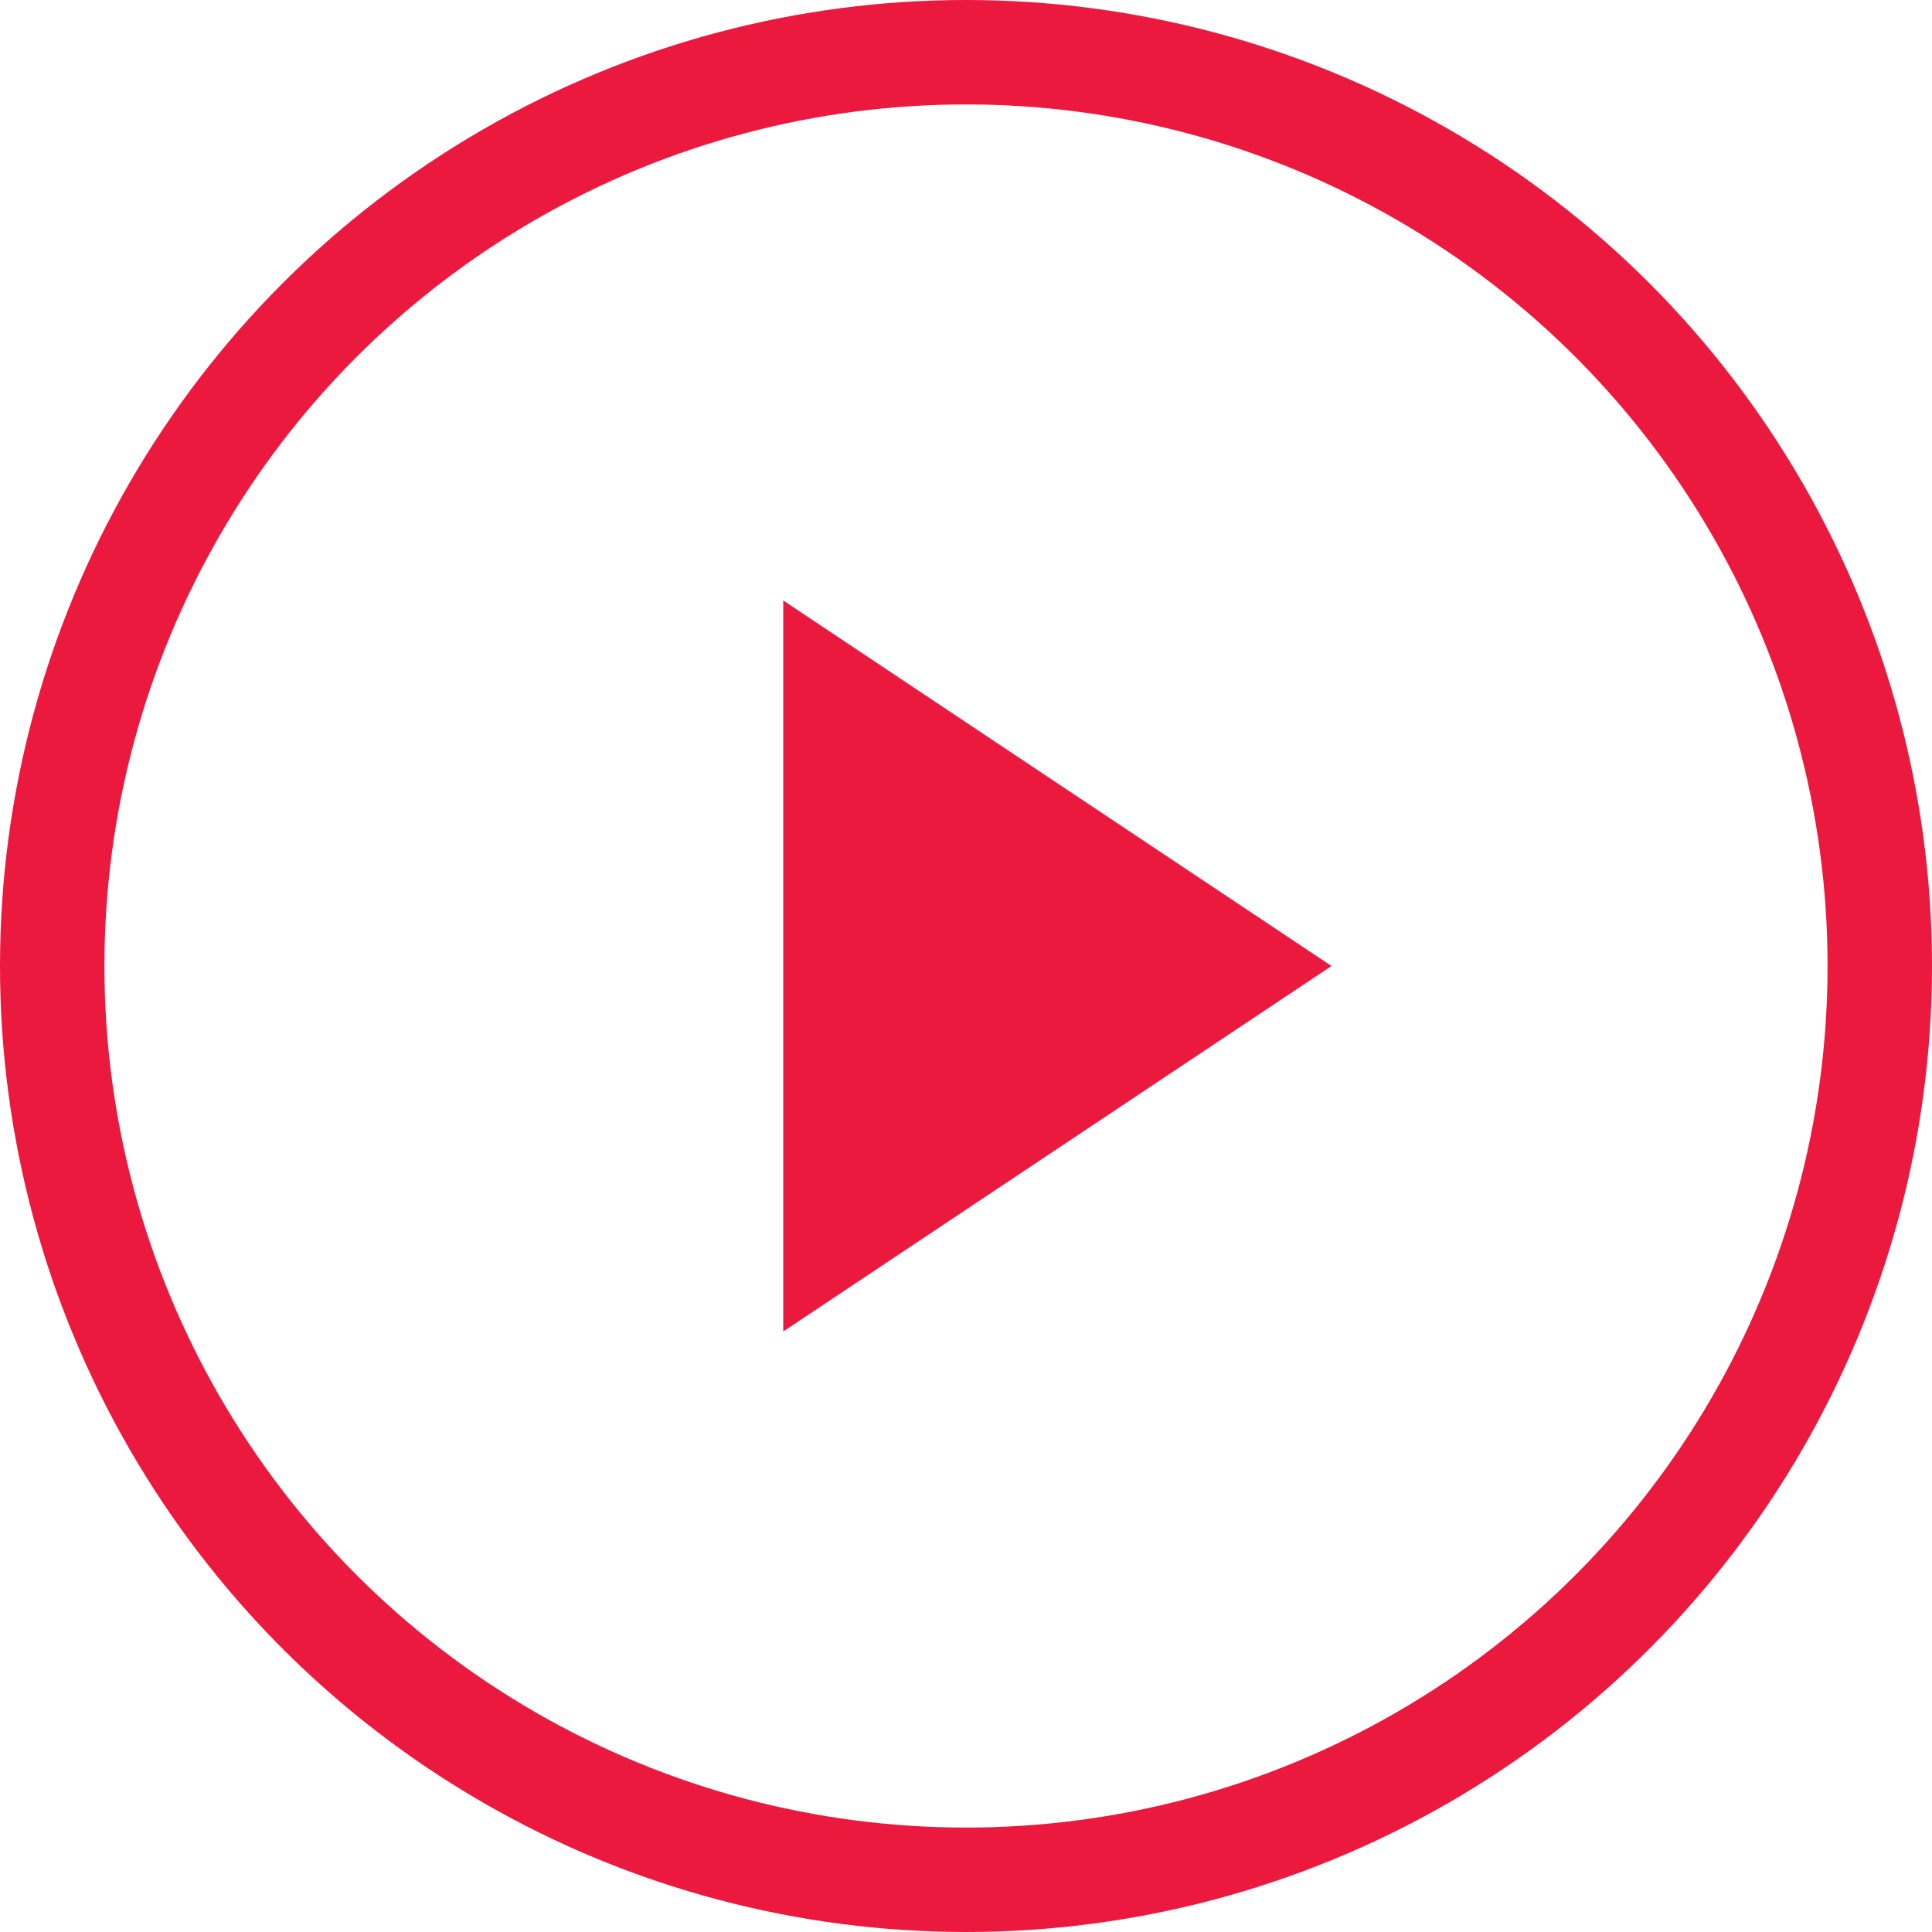 <svg width="37" height="37" xmlns="http://www.w3.org/2000/svg"><g transform="translate(1 1)" fill="none" fill-rule="evenodd"><circle stroke="#EC193E" stroke-width="2" stroke-linecap="round" stroke-linejoin="round" cx="17.5" cy="17.5" r="17.5"/><path fill="#EC193E" d="M14 10.5l10.5 7-10.5 7z"/></g></svg>